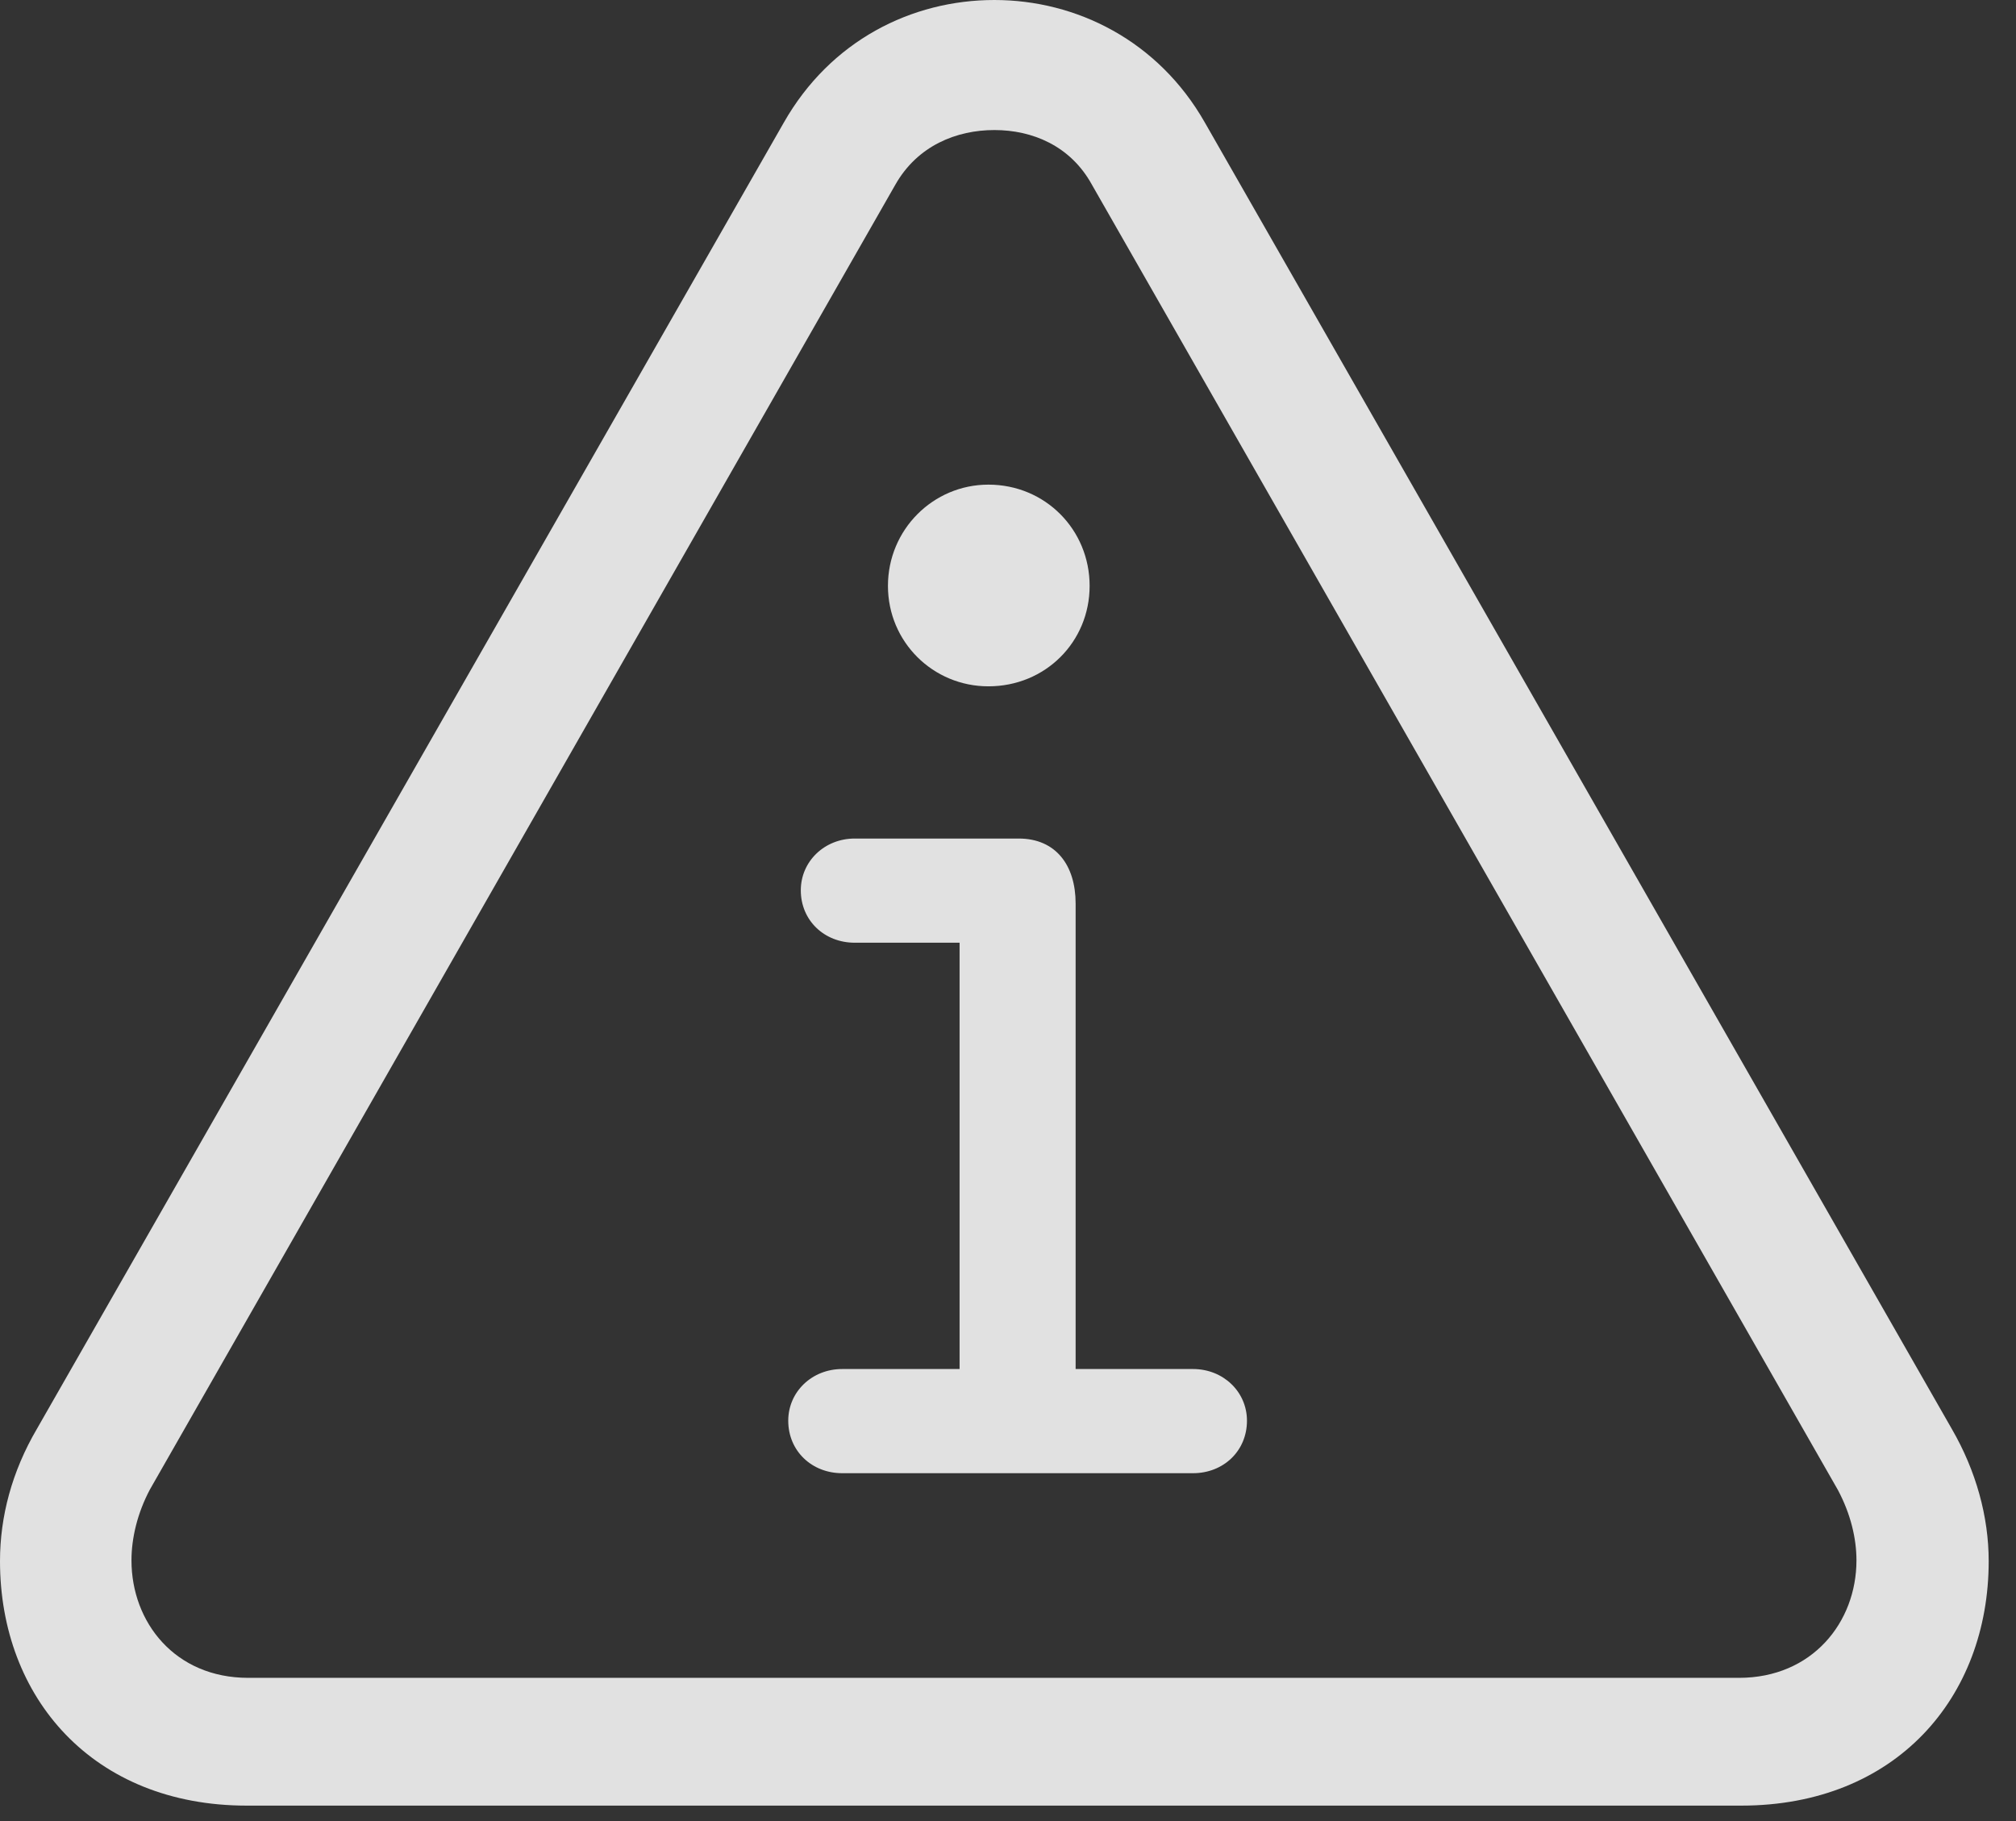 <?xml version="1.0" encoding="UTF-8"?>
<!--Generator: Apple Native CoreSVG 341-->
<!DOCTYPE svg
PUBLIC "-//W3C//DTD SVG 1.1//EN"
       "http://www.w3.org/Graphics/SVG/1.1/DTD/svg11.dtd">
<svg version="1.1" xmlns="http://www.w3.org/2000/svg" xmlns:xlink="http://www.w3.org/1999/xlink" viewBox="0 0 26.65 24.072">
 <rect x="0" y="0" width="26.65" height="24.072" fill="#333333" stroke="none"/>
 <g>
  <rect height="24.072" opacity="0" width="26.65" x="0" y="0"/>
  <path d="M3.262 23.867L23.018 23.867C25.059 23.867 26.289 22.441 26.289 20.635C26.289 20.049 26.123 19.443 25.801 18.887L15.928 1.621C15.312 0.537 14.229 0 13.145 0C12.051 0 10.977 0.537 10.361 1.621L0.488 18.887C0.156 19.453 0 20.049 0 20.635C0 22.441 1.23 23.867 3.262 23.867ZM3.281 22.178C2.314 22.178 1.738 21.445 1.738 20.625C1.738 20.332 1.816 20 1.982 19.688L11.836 2.441C12.129 1.924 12.646 1.719 13.145 1.719C13.643 1.719 14.15 1.924 14.434 2.441L24.297 19.697C24.463 20.01 24.541 20.332 24.541 20.625C24.541 21.445 23.955 22.178 22.988 22.178Z" fill="white" fill-opacity="0.85"/>
  <path d="M11.133 19.473L15.771 19.473C16.172 19.473 16.484 19.18 16.484 18.779C16.484 18.398 16.172 18.096 15.771 18.096L14.219 18.096L14.219 11.943C14.219 11.435 13.955 11.084 13.467 11.084L11.299 11.084C10.898 11.084 10.586 11.387 10.586 11.768C10.586 12.168 10.898 12.461 11.299 12.461L12.685 12.461L12.685 18.096L11.133 18.096C10.732 18.096 10.42 18.398 10.42 18.779C10.42 19.18 10.732 19.473 11.133 19.473ZM13.066 9.072C13.818 9.072 14.404 8.486 14.404 7.744C14.404 7.002 13.818 6.406 13.066 6.406C12.334 6.406 11.738 7.002 11.738 7.744C11.738 8.486 12.334 9.072 13.066 9.072Z" fill="white" fill-opacity="0.85"/>
 </g>
</svg>
